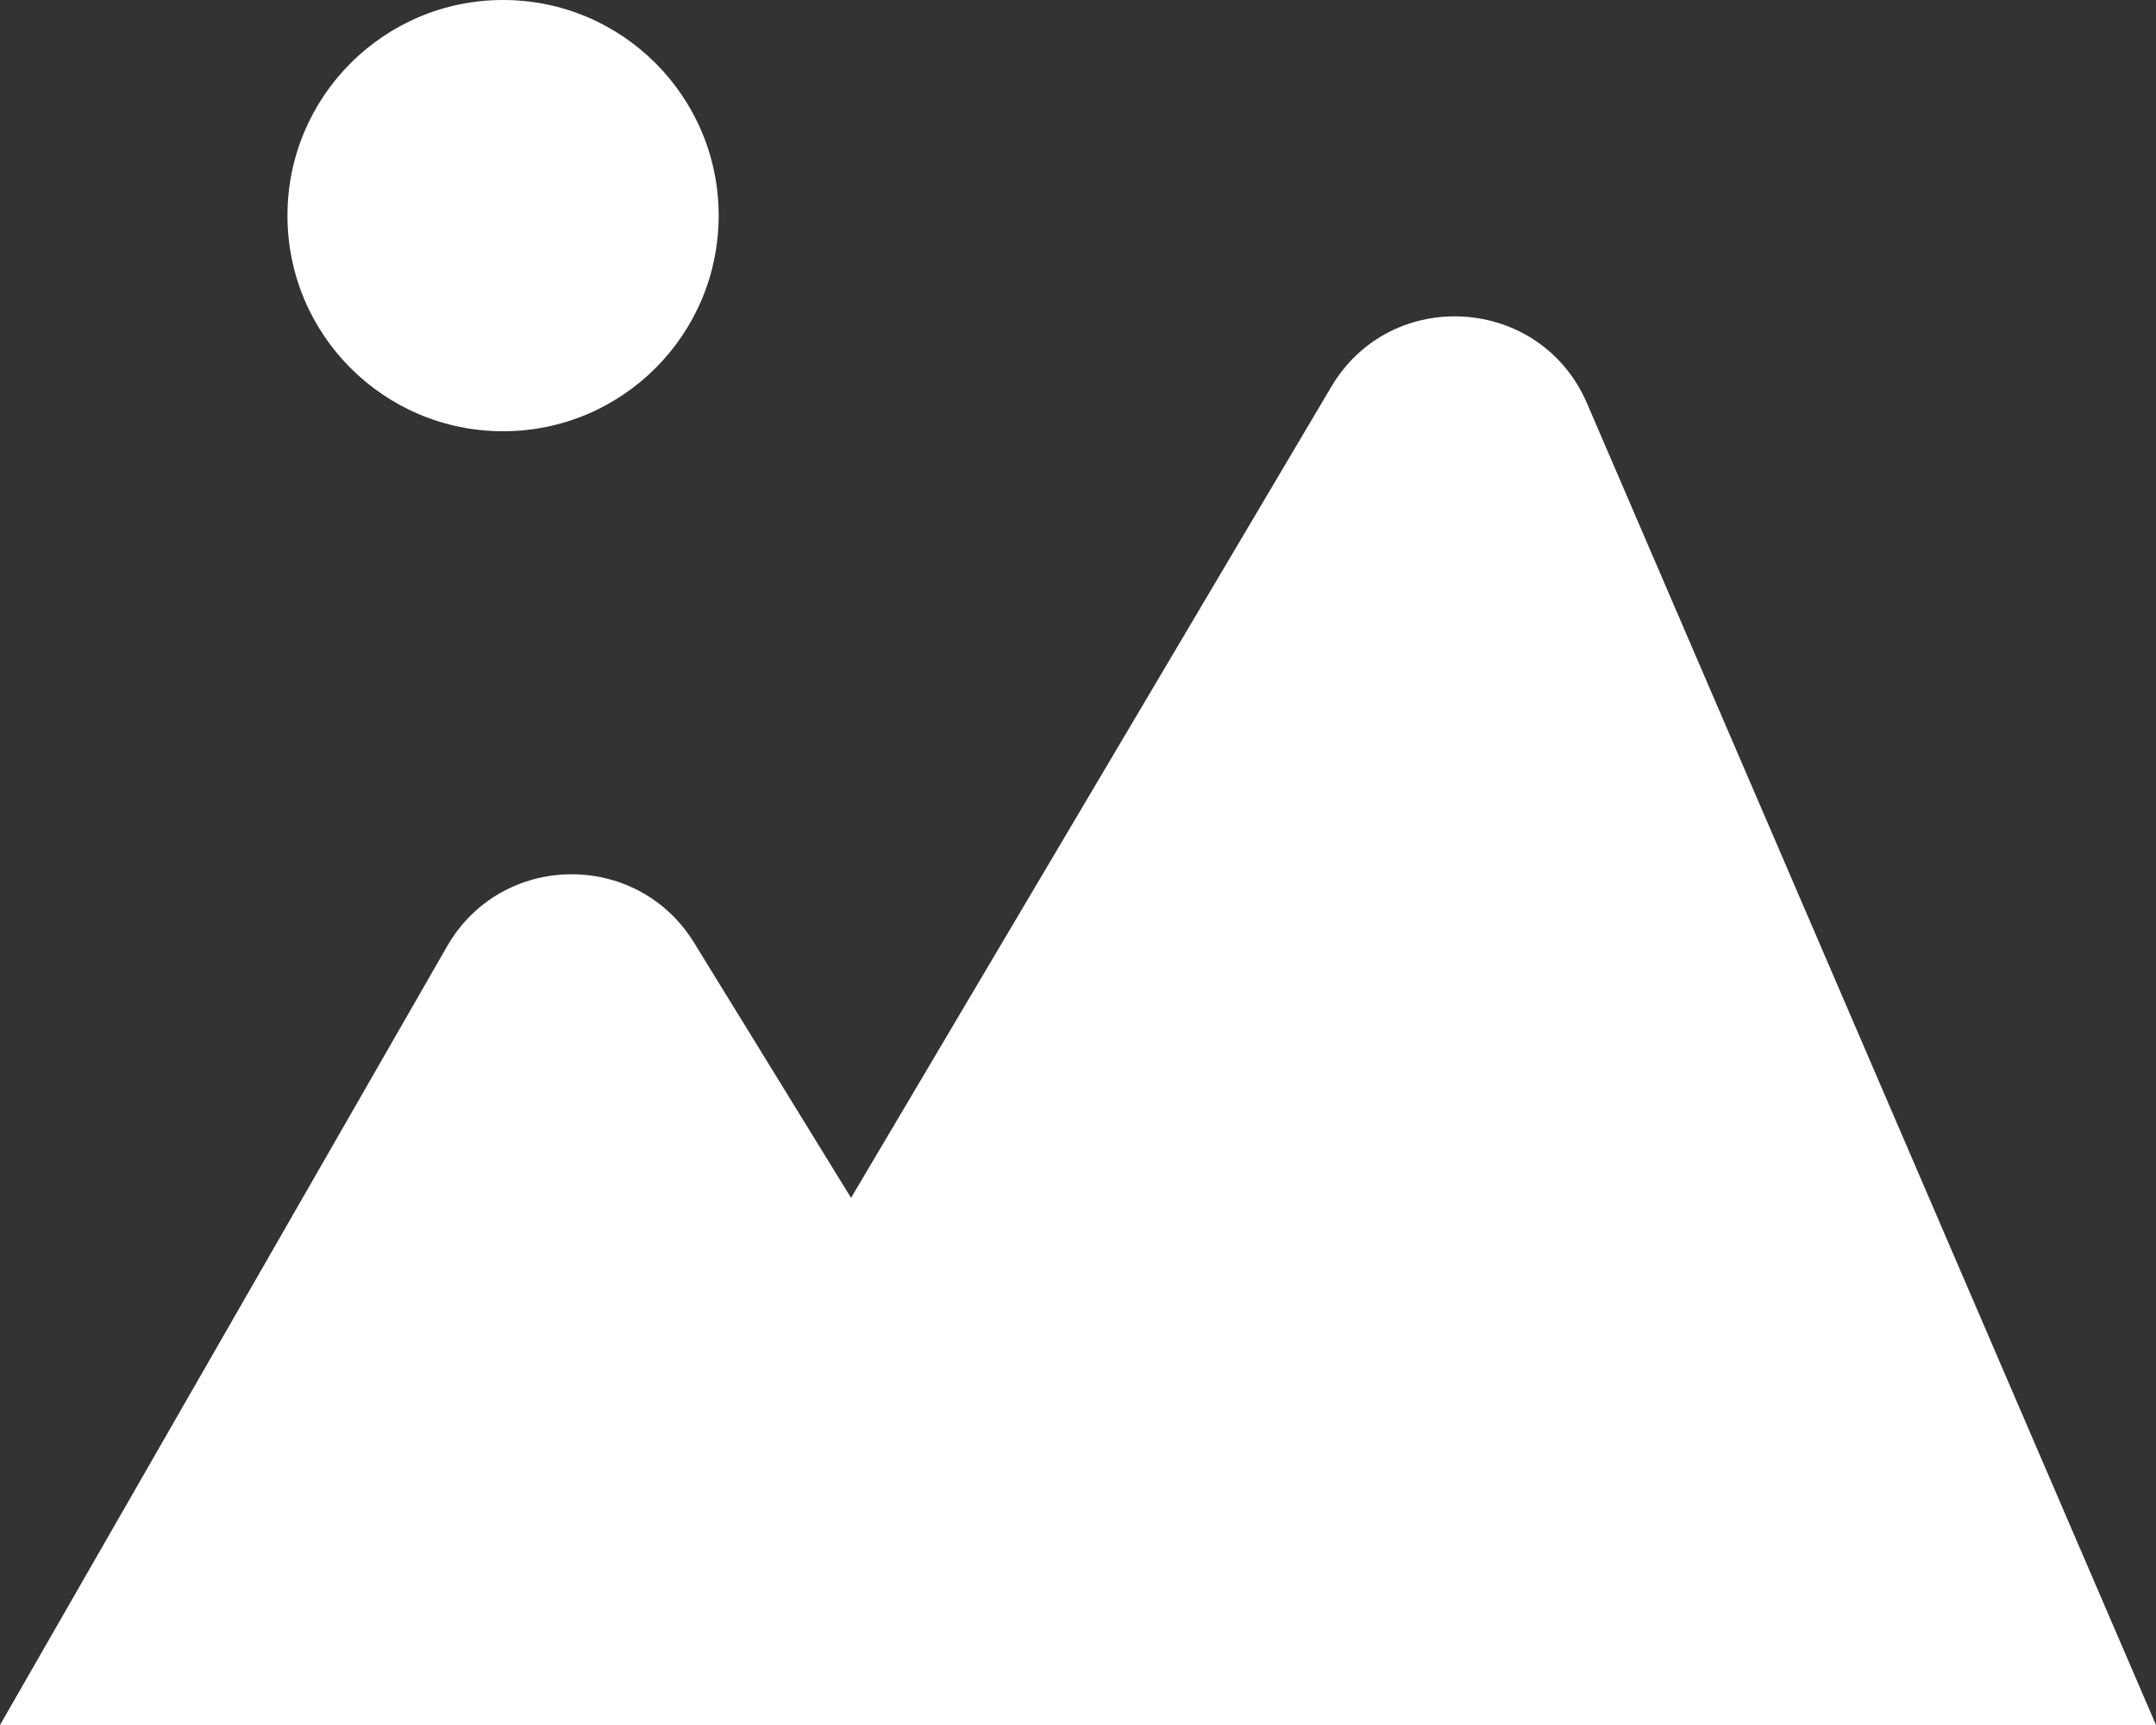 <svg width="15" height="12" viewBox="0 0 15 12" fill="none" xmlns="http://www.w3.org/2000/svg">
<rect x="0" y="0" width="15" height="12" fill="#333333" stroke="none"/>
<path d="M9.262 2.691L5.921 8.333L4.829 6.558C4.431 5.912 3.487 5.926 3.11 6.584L0 12H15L11.041 2.805C10.717 2.054 9.678 1.988 9.262 2.691Z" fill="white"/>
<circle cx="3.5" cy="1.5" r="1.5" fill="white"/>
</svg>
